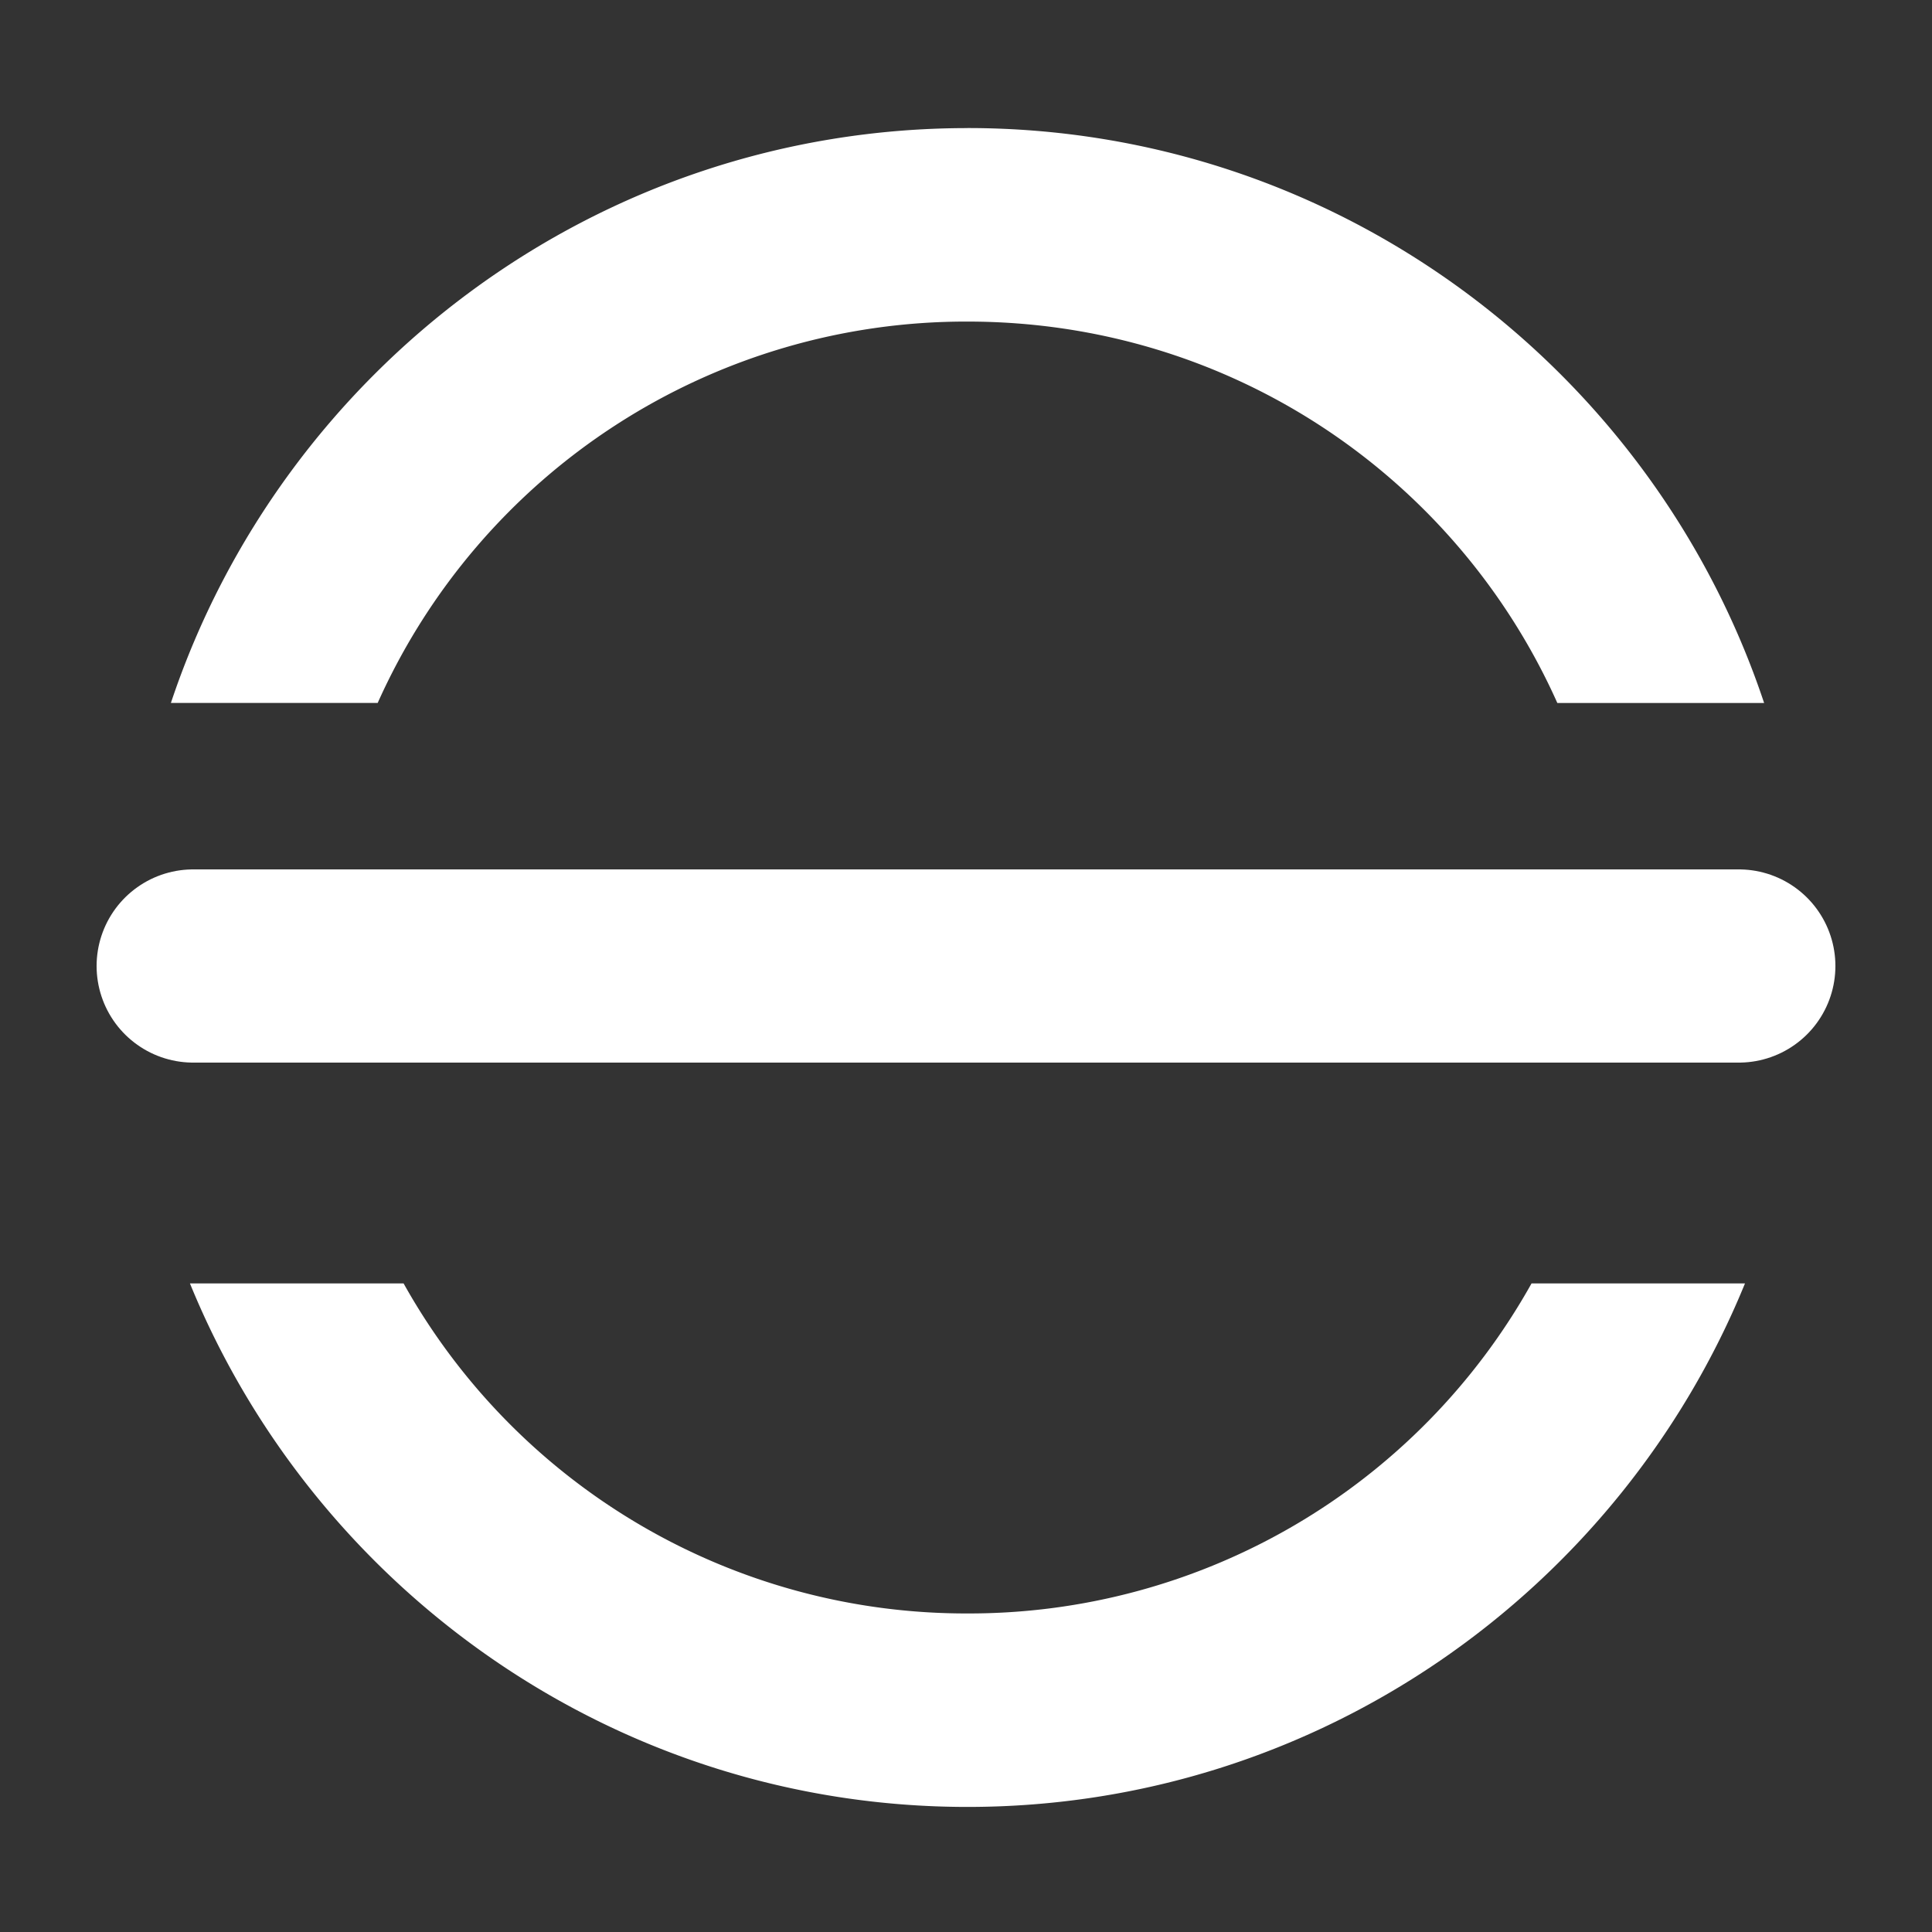 <svg width="10mm" height="10mm" viewBox="0 0 10 10" xmlns="http://www.w3.org/2000/svg"><rect x="0" y="0" width="10" height="10" fill="#333333" stroke="none"/><path style="color:#000;fill:#fff;stroke-width:3.78;stroke-linecap:round;stroke-linejoin:round;stroke-dashoffset:1.742;-inkscape-stroke:none" d="M34.084 25.068h-4.17a12.583 12.583 0 0 1-11.016 6.446 12.583 12.583 0 0 1-11.015-6.446H3.71c2.445 5.988 8.335 10.225 15.187 10.225 6.853 0 12.74-4.237 15.186-10.225zM18.898 2.502c-7.23 0-13.389 4.715-15.56 11.228h4.039a12.587 12.587 0 0 1 11.521-7.449c5.148 0 9.554 3.05 11.52 7.45h4.039C32.286 7.216 26.128 2.501 18.898 2.501z" transform="scale(.265)"/><path style="fill:none;stroke:#fff;stroke-width:1;stroke-linecap:round;stroke-linejoin:miter;stroke-miterlimit:4;stroke-dasharray:none;stroke-opacity:1" d="M1 5h8"/></svg>